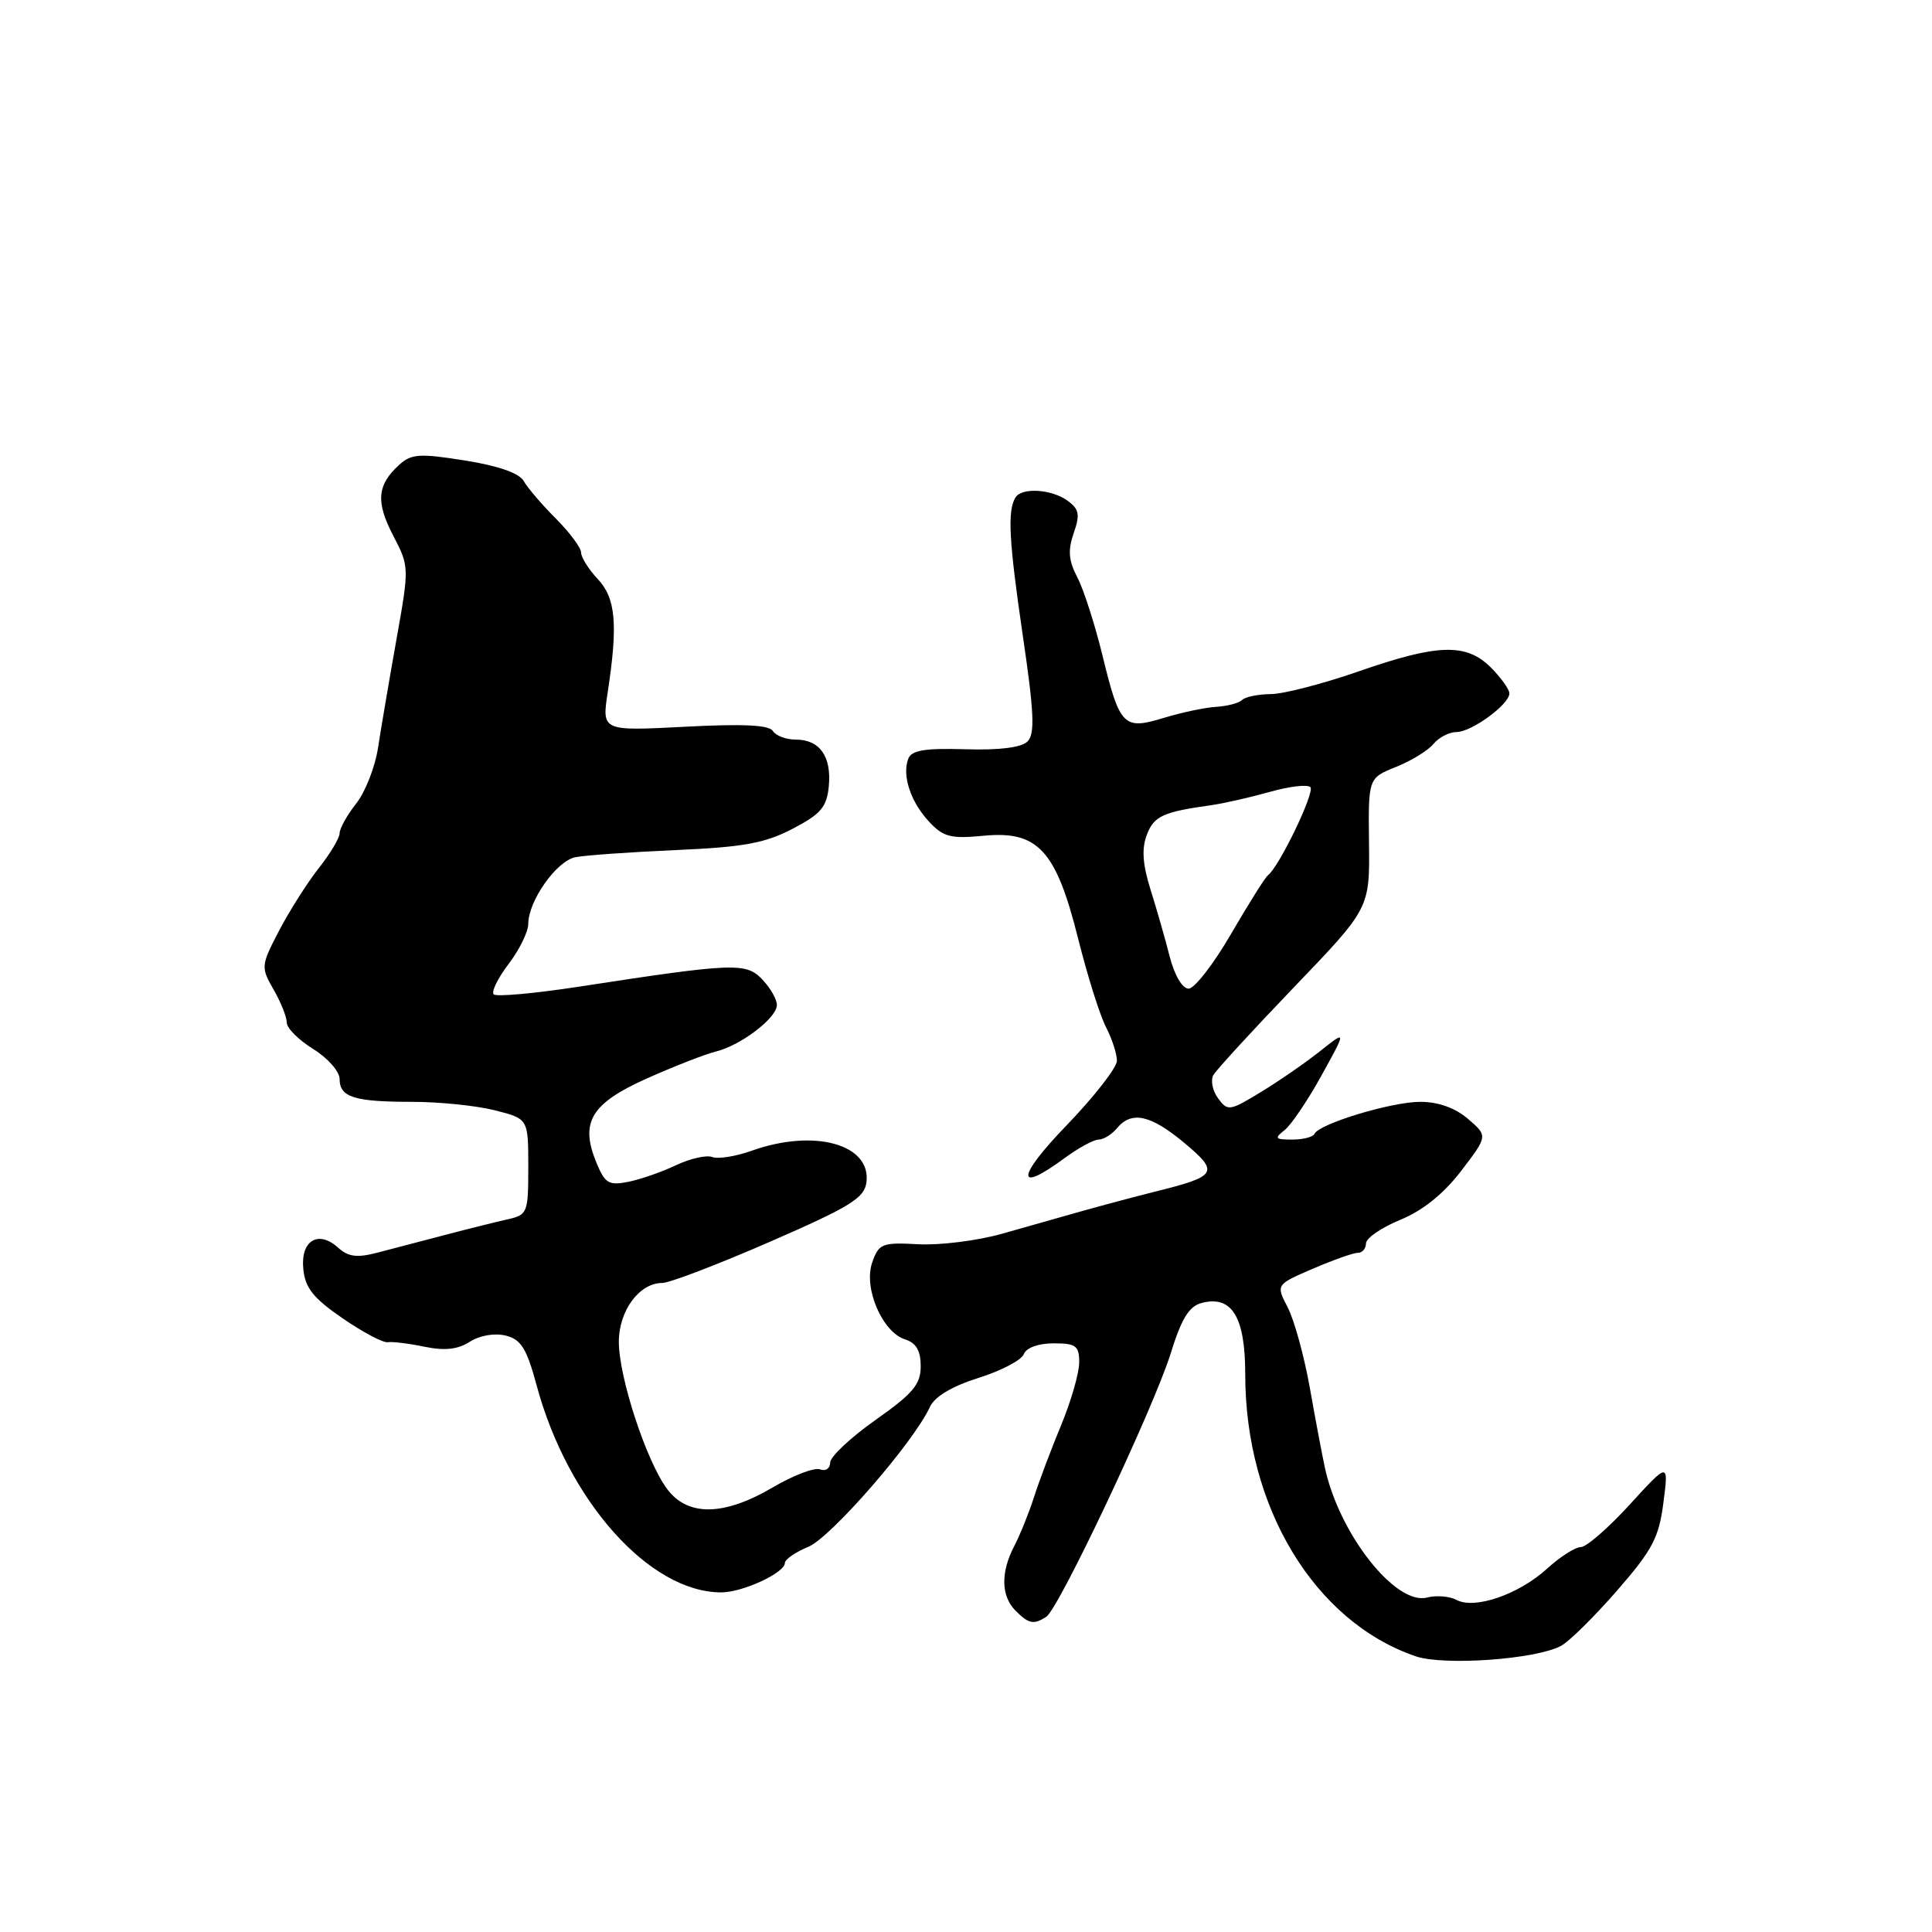 <?xml version="1.0" encoding="UTF-8" standalone="no"?>
<!DOCTYPE svg PUBLIC "-//W3C//DTD SVG 1.1//EN" "http://www.w3.org/Graphics/SVG/1.1/DTD/svg11.dtd" >
<svg xmlns="http://www.w3.org/2000/svg" xmlns:xlink="http://www.w3.org/1999/xlink" version="1.1" viewBox="0 0 256 256">
 <g >
 <path fill="currentColor"
d=" M 206.84 218.09 C 207.92 217.51 211.26 214.22 214.26 210.77 C 218.96 205.38 219.82 203.75 220.41 199.11 C 221.11 193.72 221.11 193.72 215.95 199.36 C 213.12 202.46 210.20 205.00 209.46 205.00 C 208.73 205.00 206.72 206.28 205.00 207.85 C 201.27 211.26 195.41 213.29 193.01 212.00 C 192.08 211.51 190.32 211.36 189.10 211.68 C 184.94 212.77 177.46 203.28 175.56 194.50 C 175.20 192.85 174.30 188.08 173.56 183.90 C 172.82 179.73 171.50 174.94 170.64 173.26 C 169.06 170.22 169.06 170.22 173.97 168.11 C 176.66 166.95 179.35 166.00 179.94 166.00 C 180.52 166.00 181.00 165.44 181.00 164.75 C 181.01 164.06 183.05 162.66 185.55 161.63 C 188.54 160.40 191.29 158.19 193.62 155.14 C 197.15 150.52 197.15 150.52 194.52 148.26 C 192.82 146.80 190.58 146.00 188.19 146.00 C 184.40 145.99 174.76 148.91 174.17 150.25 C 173.98 150.66 172.66 151.00 171.23 151.00 C 168.96 151.00 168.82 150.84 170.21 149.75 C 171.09 149.06 173.29 145.80 175.11 142.50 C 178.42 136.50 178.42 136.50 174.96 139.25 C 173.06 140.76 169.53 143.21 167.11 144.68 C 162.93 147.23 162.67 147.27 161.40 145.53 C 160.66 144.53 160.39 143.14 160.78 142.45 C 161.18 141.75 166.00 136.50 171.50 130.77 C 181.50 120.35 181.50 120.35 181.40 111.72 C 181.30 103.10 181.30 103.10 184.96 101.63 C 186.97 100.83 189.21 99.46 189.93 98.59 C 190.65 97.71 192.03 97.00 192.99 97.00 C 194.98 97.00 200.00 93.34 200.00 91.88 C 200.00 91.35 198.90 89.80 197.55 88.45 C 194.28 85.19 190.54 85.30 180.00 88.97 C 175.32 90.60 170.11 91.95 168.42 91.97 C 166.72 91.98 165.00 92.34 164.58 92.75 C 164.17 93.16 162.63 93.57 161.17 93.66 C 159.70 93.74 156.59 94.40 154.26 95.11 C 148.87 96.76 148.38 96.27 146.08 86.84 C 145.08 82.74 143.58 78.08 142.75 76.50 C 141.59 74.28 141.48 72.92 142.27 70.65 C 143.13 68.18 143.00 67.47 141.46 66.35 C 139.36 64.81 135.39 64.56 134.56 65.91 C 133.47 67.67 133.68 71.61 135.53 84.25 C 137.03 94.44 137.15 97.25 136.15 98.25 C 135.35 99.05 132.43 99.42 127.91 99.28 C 122.54 99.12 120.78 99.41 120.35 100.54 C 119.50 102.75 120.66 106.26 123.11 108.88 C 124.99 110.91 125.98 111.16 130.35 110.74 C 137.53 110.05 139.93 112.66 142.86 124.38 C 144.08 129.26 145.74 134.53 146.54 136.08 C 147.34 137.63 148.00 139.64 148.00 140.55 C 148.00 141.45 145.00 145.30 141.34 149.10 C 134.71 155.96 134.53 158.27 141.00 153.50 C 142.86 152.13 144.92 151.00 145.57 151.00 C 146.22 151.00 147.32 150.32 148.00 149.50 C 149.94 147.16 152.46 147.71 156.94 151.45 C 161.61 155.36 161.32 155.85 153.00 157.91 C 150.53 158.53 146.25 159.67 143.50 160.44 C 140.75 161.22 135.88 162.60 132.69 163.50 C 129.49 164.40 124.54 165.02 121.70 164.87 C 116.87 164.61 116.45 164.77 115.57 167.29 C 114.39 170.65 116.90 176.52 119.94 177.48 C 121.40 177.94 122.00 178.99 122.00 181.03 C 122.00 183.44 120.98 184.65 116.00 188.16 C 112.70 190.49 110.00 193.03 110.00 193.80 C 110.00 194.58 109.40 194.98 108.66 194.70 C 107.92 194.42 105.11 195.49 102.41 197.08 C 95.90 200.91 91.09 200.97 88.36 197.25 C 85.61 193.51 82.00 182.47 82.00 177.81 C 82.00 173.67 84.71 170.00 87.75 170.00 C 88.71 170.00 95.12 167.55 102.00 164.55 C 112.71 159.88 114.54 158.75 114.81 156.65 C 115.44 151.61 107.88 149.53 99.63 152.47 C 97.50 153.23 95.14 153.61 94.37 153.31 C 93.61 153.02 91.45 153.51 89.57 154.40 C 87.70 155.29 84.85 156.28 83.24 156.60 C 80.68 157.11 80.16 156.80 79.05 154.11 C 76.81 148.72 78.28 146.24 85.65 142.93 C 89.27 141.31 93.42 139.69 94.87 139.33 C 98.13 138.53 102.87 134.94 102.94 133.21 C 102.98 132.50 102.13 130.98 101.06 129.84 C 98.89 127.51 97.41 127.56 76.77 130.73 C 70.87 131.64 65.77 132.10 65.42 131.76 C 65.08 131.41 65.97 129.60 67.40 127.72 C 68.83 125.85 70.00 123.45 70.00 122.41 C 70.01 119.37 73.73 114.10 76.22 113.59 C 77.47 113.33 83.46 112.91 89.52 112.64 C 98.52 112.25 101.36 111.73 105.02 109.82 C 108.78 107.86 109.55 106.95 109.82 104.18 C 110.20 100.23 108.61 98.00 105.44 98.00 C 104.16 98.00 102.80 97.49 102.41 96.86 C 101.92 96.06 98.44 95.89 90.72 96.30 C 79.74 96.87 79.74 96.87 80.53 91.69 C 81.90 82.70 81.59 79.26 79.20 76.72 C 77.99 75.43 77.00 73.85 77.00 73.22 C 77.00 72.59 75.49 70.56 73.66 68.72 C 71.82 66.88 69.90 64.64 69.40 63.75 C 68.81 62.69 66.06 61.73 61.62 61.02 C 55.60 60.06 54.51 60.13 52.90 61.59 C 49.97 64.24 49.77 66.50 52.09 70.95 C 54.24 75.08 54.24 75.14 52.52 84.80 C 51.57 90.13 50.48 96.56 50.09 99.09 C 49.71 101.61 48.41 104.93 47.20 106.47 C 45.99 108.01 45.00 109.78 45.00 110.41 C 45.00 111.03 43.76 113.11 42.25 115.02 C 40.74 116.93 38.38 120.65 37.00 123.28 C 34.57 127.95 34.55 128.15 36.25 131.12 C 37.21 132.79 38.00 134.76 38.00 135.50 C 38.00 136.24 39.58 137.81 41.50 139.00 C 43.43 140.19 45.00 141.98 45.00 142.97 C 45.00 145.39 46.93 146.00 54.64 146.00 C 58.20 146.00 63.11 146.50 65.56 147.12 C 70.00 148.24 70.00 148.24 70.00 154.60 C 70.00 160.73 69.90 160.98 67.25 161.57 C 65.74 161.91 62.02 162.83 59.00 163.63 C 55.98 164.42 51.93 165.48 50.02 165.98 C 47.32 166.69 46.15 166.54 44.81 165.33 C 42.17 162.94 39.81 164.38 40.19 168.15 C 40.43 170.66 41.52 172.02 45.38 174.67 C 48.06 176.52 50.76 177.95 51.38 177.85 C 52.00 177.75 54.19 178.02 56.25 178.45 C 58.93 179.00 60.66 178.81 62.25 177.79 C 63.57 176.95 65.53 176.61 67.00 176.97 C 69.05 177.48 69.78 178.66 71.11 183.58 C 75.23 198.86 86.06 211.00 95.57 211.00 C 98.40 211.00 104.00 208.41 104.00 207.10 C 104.00 206.63 105.41 205.66 107.13 204.95 C 110.11 203.71 121.10 191.07 123.21 186.44 C 123.84 185.06 126.12 183.70 129.65 182.58 C 132.66 181.64 135.36 180.22 135.66 179.43 C 135.99 178.58 137.59 178.00 139.61 178.00 C 142.57 178.00 143.00 178.32 143.00 180.53 C 143.00 181.92 141.93 185.63 140.63 188.78 C 139.32 191.93 137.70 196.23 137.02 198.35 C 136.34 200.46 135.16 203.39 134.40 204.85 C 132.57 208.35 132.64 211.49 134.57 213.43 C 136.32 215.18 136.97 215.31 138.64 214.23 C 140.31 213.16 152.87 186.55 155.11 179.37 C 156.54 174.74 157.55 173.09 159.22 172.65 C 163.24 171.60 165.00 174.49 165.00 182.11 C 165.00 199.70 174.15 214.85 187.56 219.46 C 191.30 220.75 203.49 219.88 206.84 218.09 Z  M 154.99 126.75 C 154.40 124.41 153.25 120.40 152.44 117.84 C 151.40 114.52 151.26 112.44 151.96 110.62 C 152.90 108.13 154.11 107.58 160.50 106.69 C 162.15 106.46 165.62 105.67 168.22 104.94 C 170.81 104.20 173.25 103.91 173.63 104.30 C 174.27 104.94 169.49 114.88 167.99 116.00 C 167.63 116.28 165.44 119.76 163.12 123.75 C 160.81 127.74 158.27 131.00 157.50 131.00 C 156.67 131.00 155.63 129.24 154.99 126.75 Z "/>
</g>
</svg>